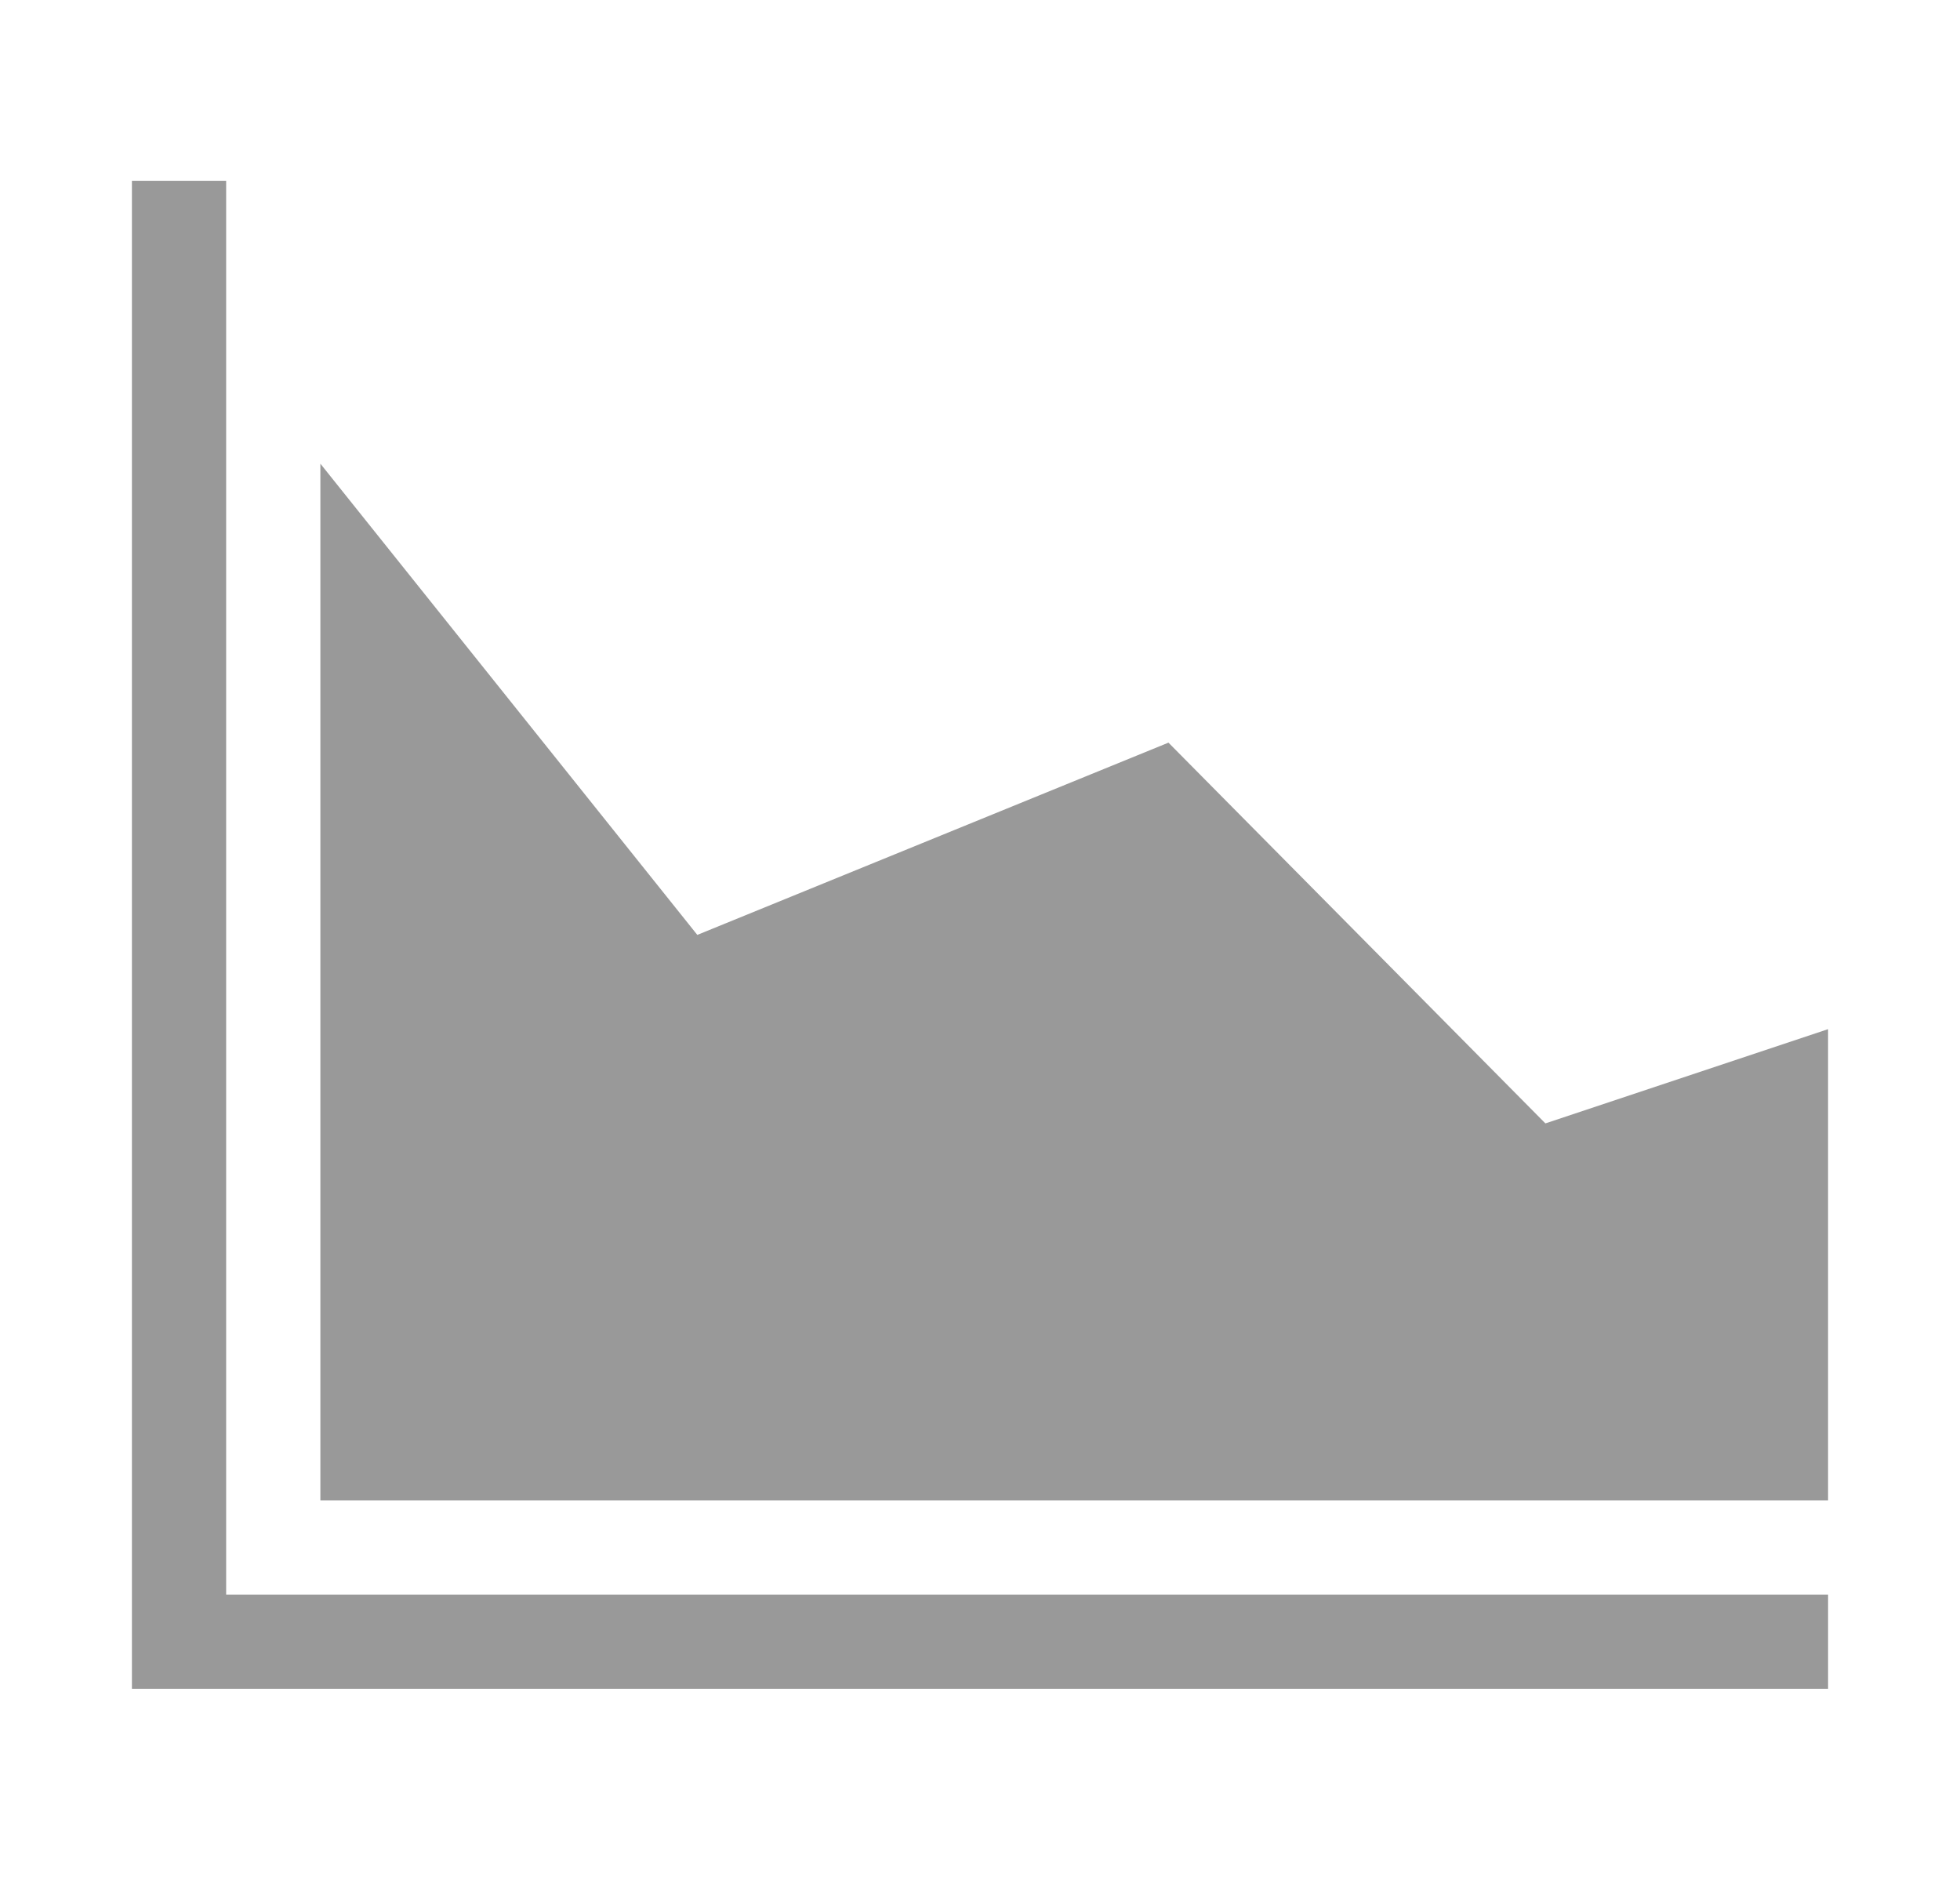 <?xml version="1.0" encoding="utf-8"?>
<!-- Generator: Adobe Illustrator 19.2.1, SVG Export Plug-In . SVG Version: 6.00 Build 0)  -->
<svg version="1.1" id="Layer_1" xmlns="http://www.w3.org/2000/svg" xmlns:xlink="http://www.w3.org/1999/xlink" x="0px" y="0px"
	 width="52px" height="50px" viewBox="0 0 52 50" style="enable-background:new 0 0 52 50;" xml:space="preserve">
<style type="text/css">
	.st0{display:none;}
	.st1{display:inline;}
	.st2{fill:#999999;}
	.st3{fill:#FFFFFF;stroke:#BDBDBD;stroke-width:2;stroke-miterlimit:10;}
	.st4{fill:#DDDDDD;}
</style>
<g id="Layer_1_1_" class="st0">
	<g id="XMLID_2726_" class="st1">
		<path id="XMLID_2727_" class="st2" d="M37.4,4.8c-8.5,0-11.4,7-11.4,7s-2.9-7-11.4-7S1,12.3,1,18.5c0,10.4,25,26.3,25,26.3
			s25-15.9,25-26.3C51,12.3,45.9,4.8,37.4,4.8z"/>
	</g>
</g>
<g id="Layer_2" class="st0">
	<g id="XMLID_48_" class="st1">
		<path id="XMLID_49_" class="st2" d="M47,24.8C47,13.9,38.7,5,28.1,3.9c-0.7-0.1-1.4-0.1-2.1-0.1s-1.4,0-2.1,0.1
			C13.3,5,5,13.9,5,24.8s8.3,19.8,18.9,20.9c0.7,0.1,1.4,0.1,2.1,0.1s1.4,0,2.1-0.1C38.7,44.6,47,35.6,47,24.8z M26,41.4
			c-1.1,0-2.3-0.1-3.4-0.3C15,39.5,9.3,32.8,9.3,24.8c0-9.2,7.5-16.7,16.7-16.7v16.7h16.7C42.7,34,35.2,41.4,26,41.4z"/>
	</g>
</g>
<g id="Layer_3" class="st0">
	<g id="XMLID_2681_" class="st1">
		<g id="XMLID_2705_">
			<rect id="XMLID_2723_" x="1.2" y="4.8" class="st3" width="49.6" height="40"/>
			<g id="XMLID_2708_">
				<g id="XMLID_2720_">
					<rect id="XMLID_2722_" x="8.9" y="11" class="st4" width="6.6" height="4.7"/>
					<rect id="XMLID_2721_" x="18.8" y="11" class="st4" width="24.8" height="4.7"/>
				</g>
				<g id="XMLID_2717_">
					<rect id="XMLID_2719_" x="8.9" y="18.4" class="st4" width="6.6" height="4.7"/>
					<rect id="XMLID_2718_" x="18.8" y="18.4" class="st4" width="24.8" height="4.7"/>
				</g>
				<g id="XMLID_2714_">
					<rect id="XMLID_2716_" x="8.9" y="25.8" class="st4" width="6.6" height="4.7"/>
					<rect id="XMLID_2715_" x="18.8" y="25.8" class="st4" width="24.8" height="4.7"/>
				</g>
				<g id="XMLID_2711_">
					<rect id="XMLID_2713_" x="8.9" y="33.3" class="st4" width="6.6" height="4.7"/>
					<rect id="XMLID_2712_" x="18.8" y="33.3" class="st4" width="24.8" height="4.7"/>
				</g>
			</g>
		</g>
	</g>
</g>
<g id="Layer_4">
	<g id="XMLID_28_">
		<g id="XMLID_29_">
			<polygon id="XMLID_31_" class="st2" points="6,42.3 6,4.8 3.5,4.8 3.5,44.8 3.5,44.8 6,44.8 48.5,44.8 48.5,42.3 			"/>
			<polygon id="XMLID_30_" class="st2" points="48.5,39.8 8.5,39.8 8.5,12.3 18.5,24.8 31,19.7 41,29.8 48.5,27.3 			"/>
		</g>
	</g>
</g>
</svg>
